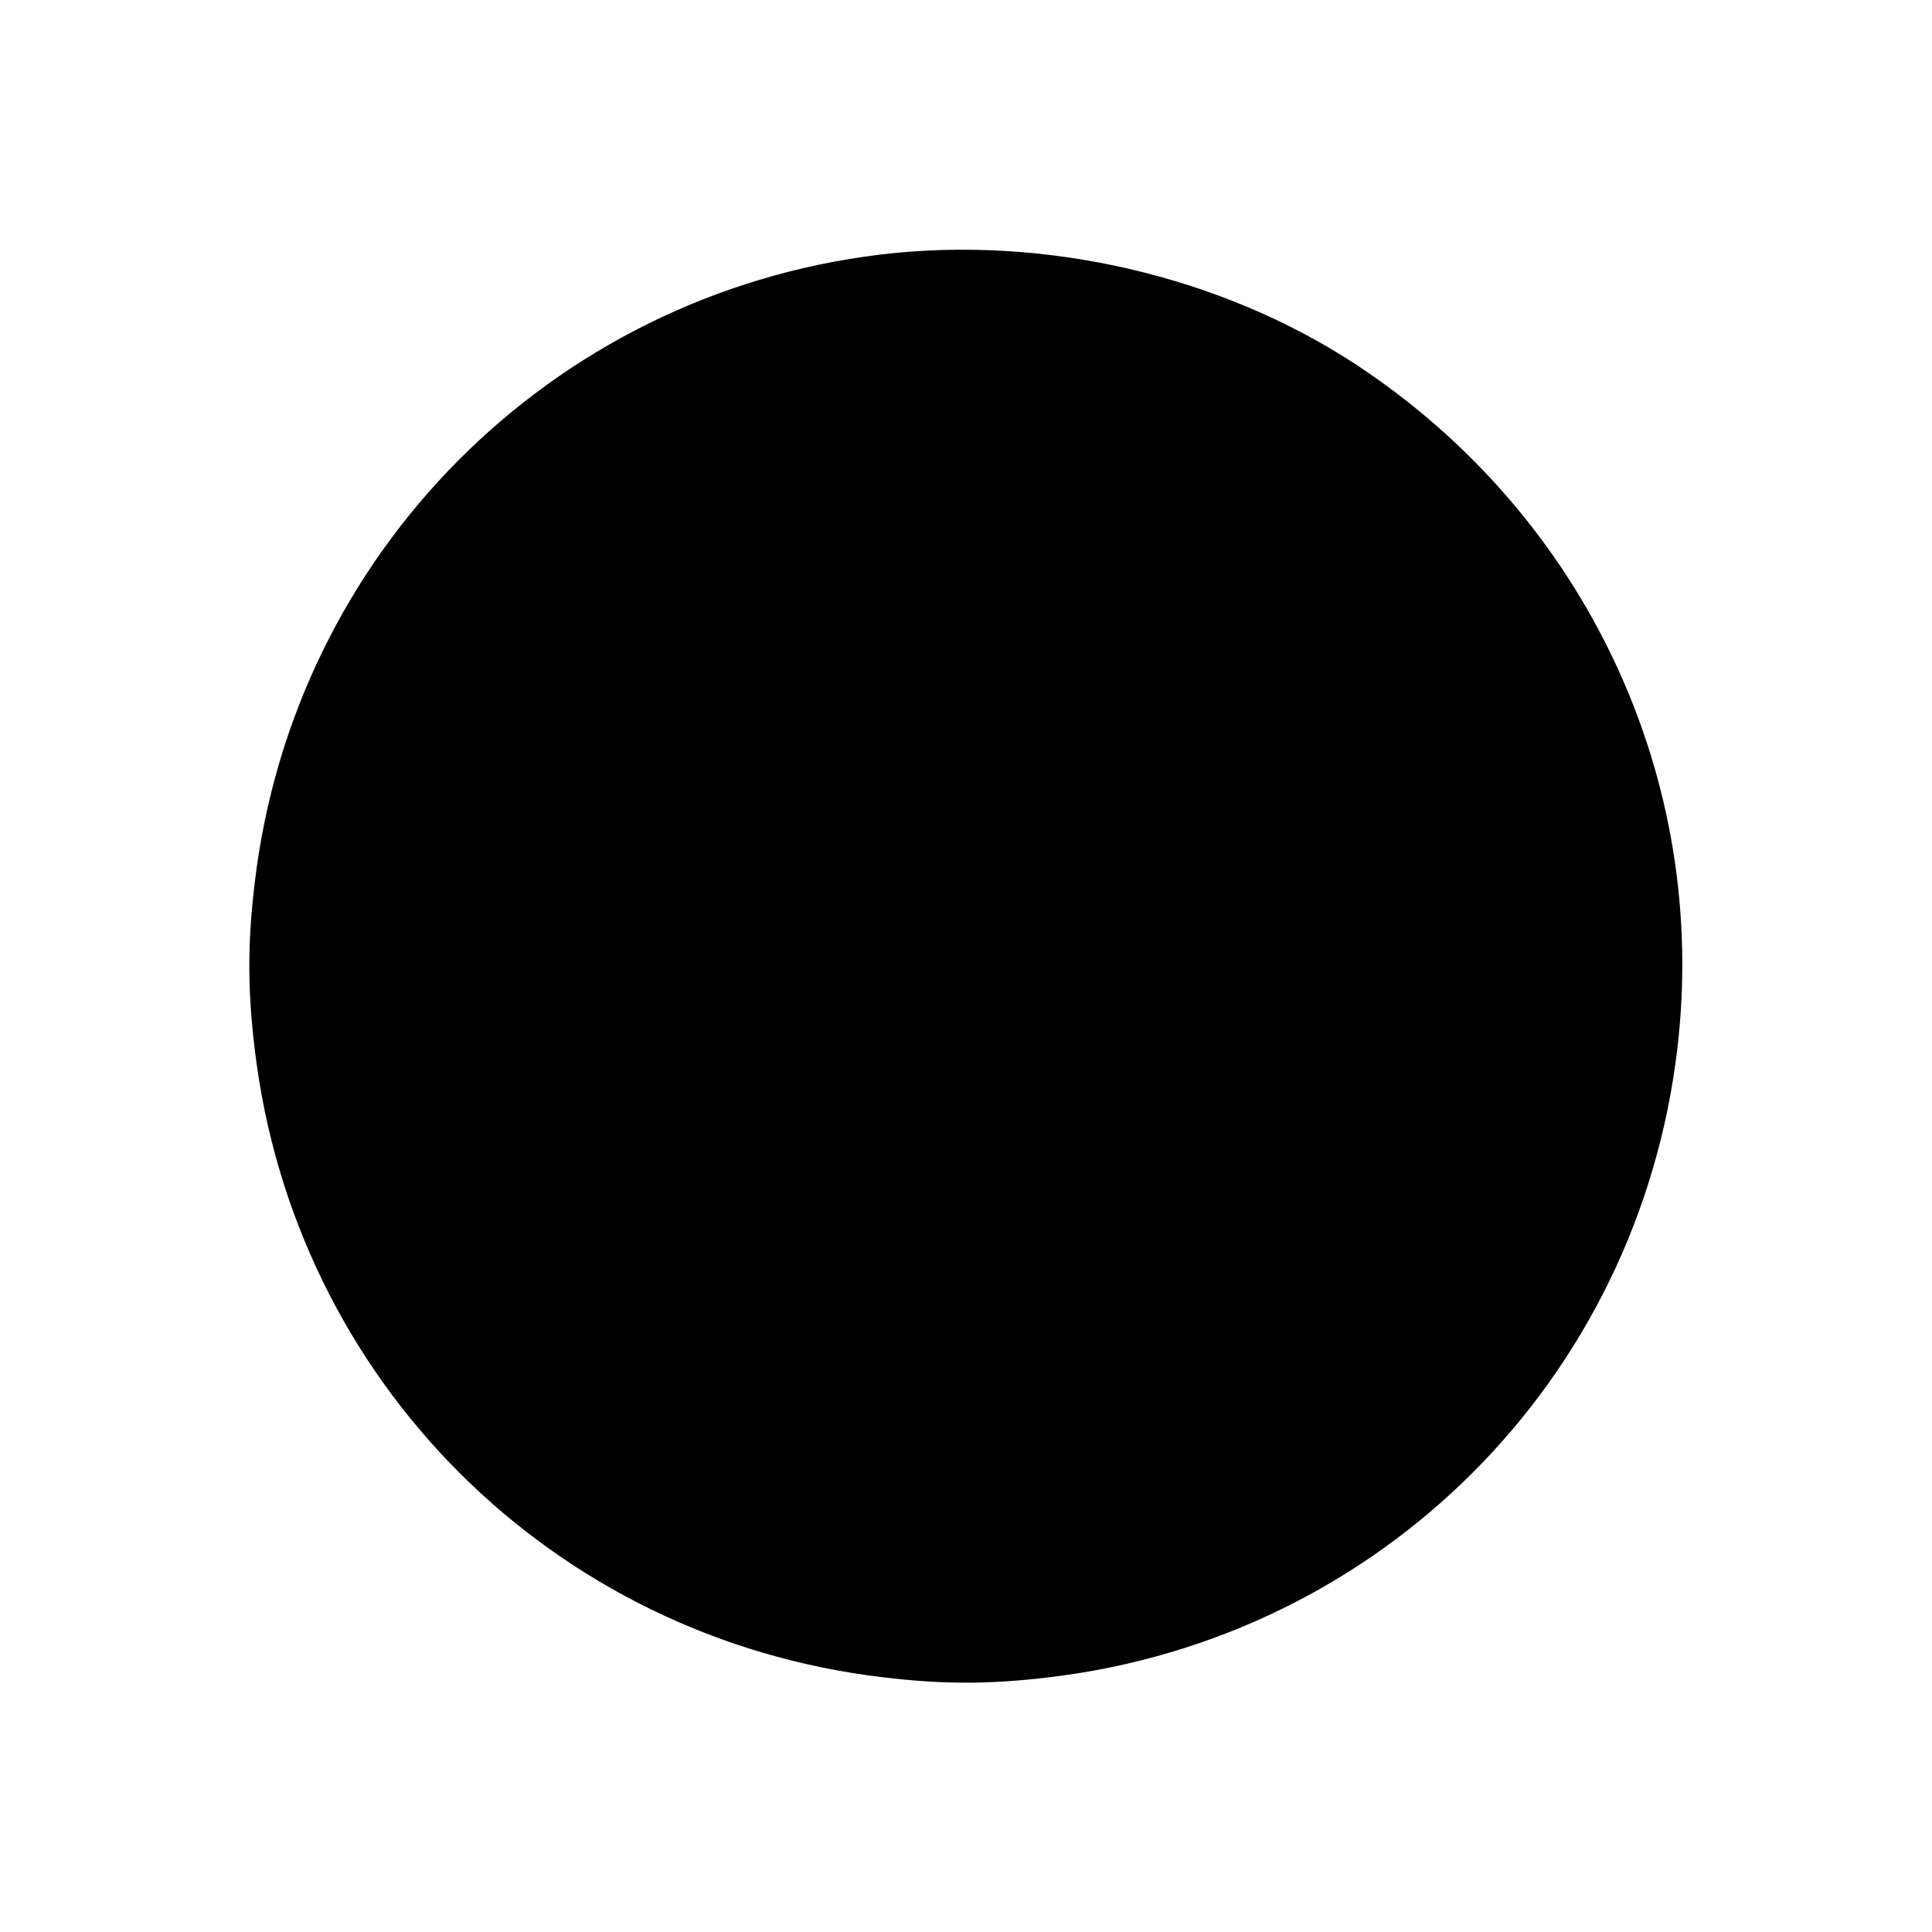 <?xml version="1.0" standalone="no"?>
<!DOCTYPE svg PUBLIC "-//W3C//DTD SVG 20010904//EN"
 "http://www.w3.org/TR/2001/REC-SVG-20010904/DTD/svg10.dtd">
<svg version="1.0" xmlns="http://www.w3.org/2000/svg"
 width="512pt" height="512pt" viewBox="0 0 512 512"
 preserveAspectRatio="xMidYMid meet">
<g transform="translate(0,512) scale(0.1,-0.1)"
fill="#000000" stroke="none">
<path d="M2330 4445 c-871 -107 -1552 -792 -1655 -1665 -19 -158 -19 -282 0
-440 104 -878 787 -1561 1665 -1665 158 -19 282 -19 440 0 878 104 1561 787
1665 1665 85 715 -242 1412 -850 1813 -360 237 -829 345 -1265 292z"/>
</g>
</svg>
